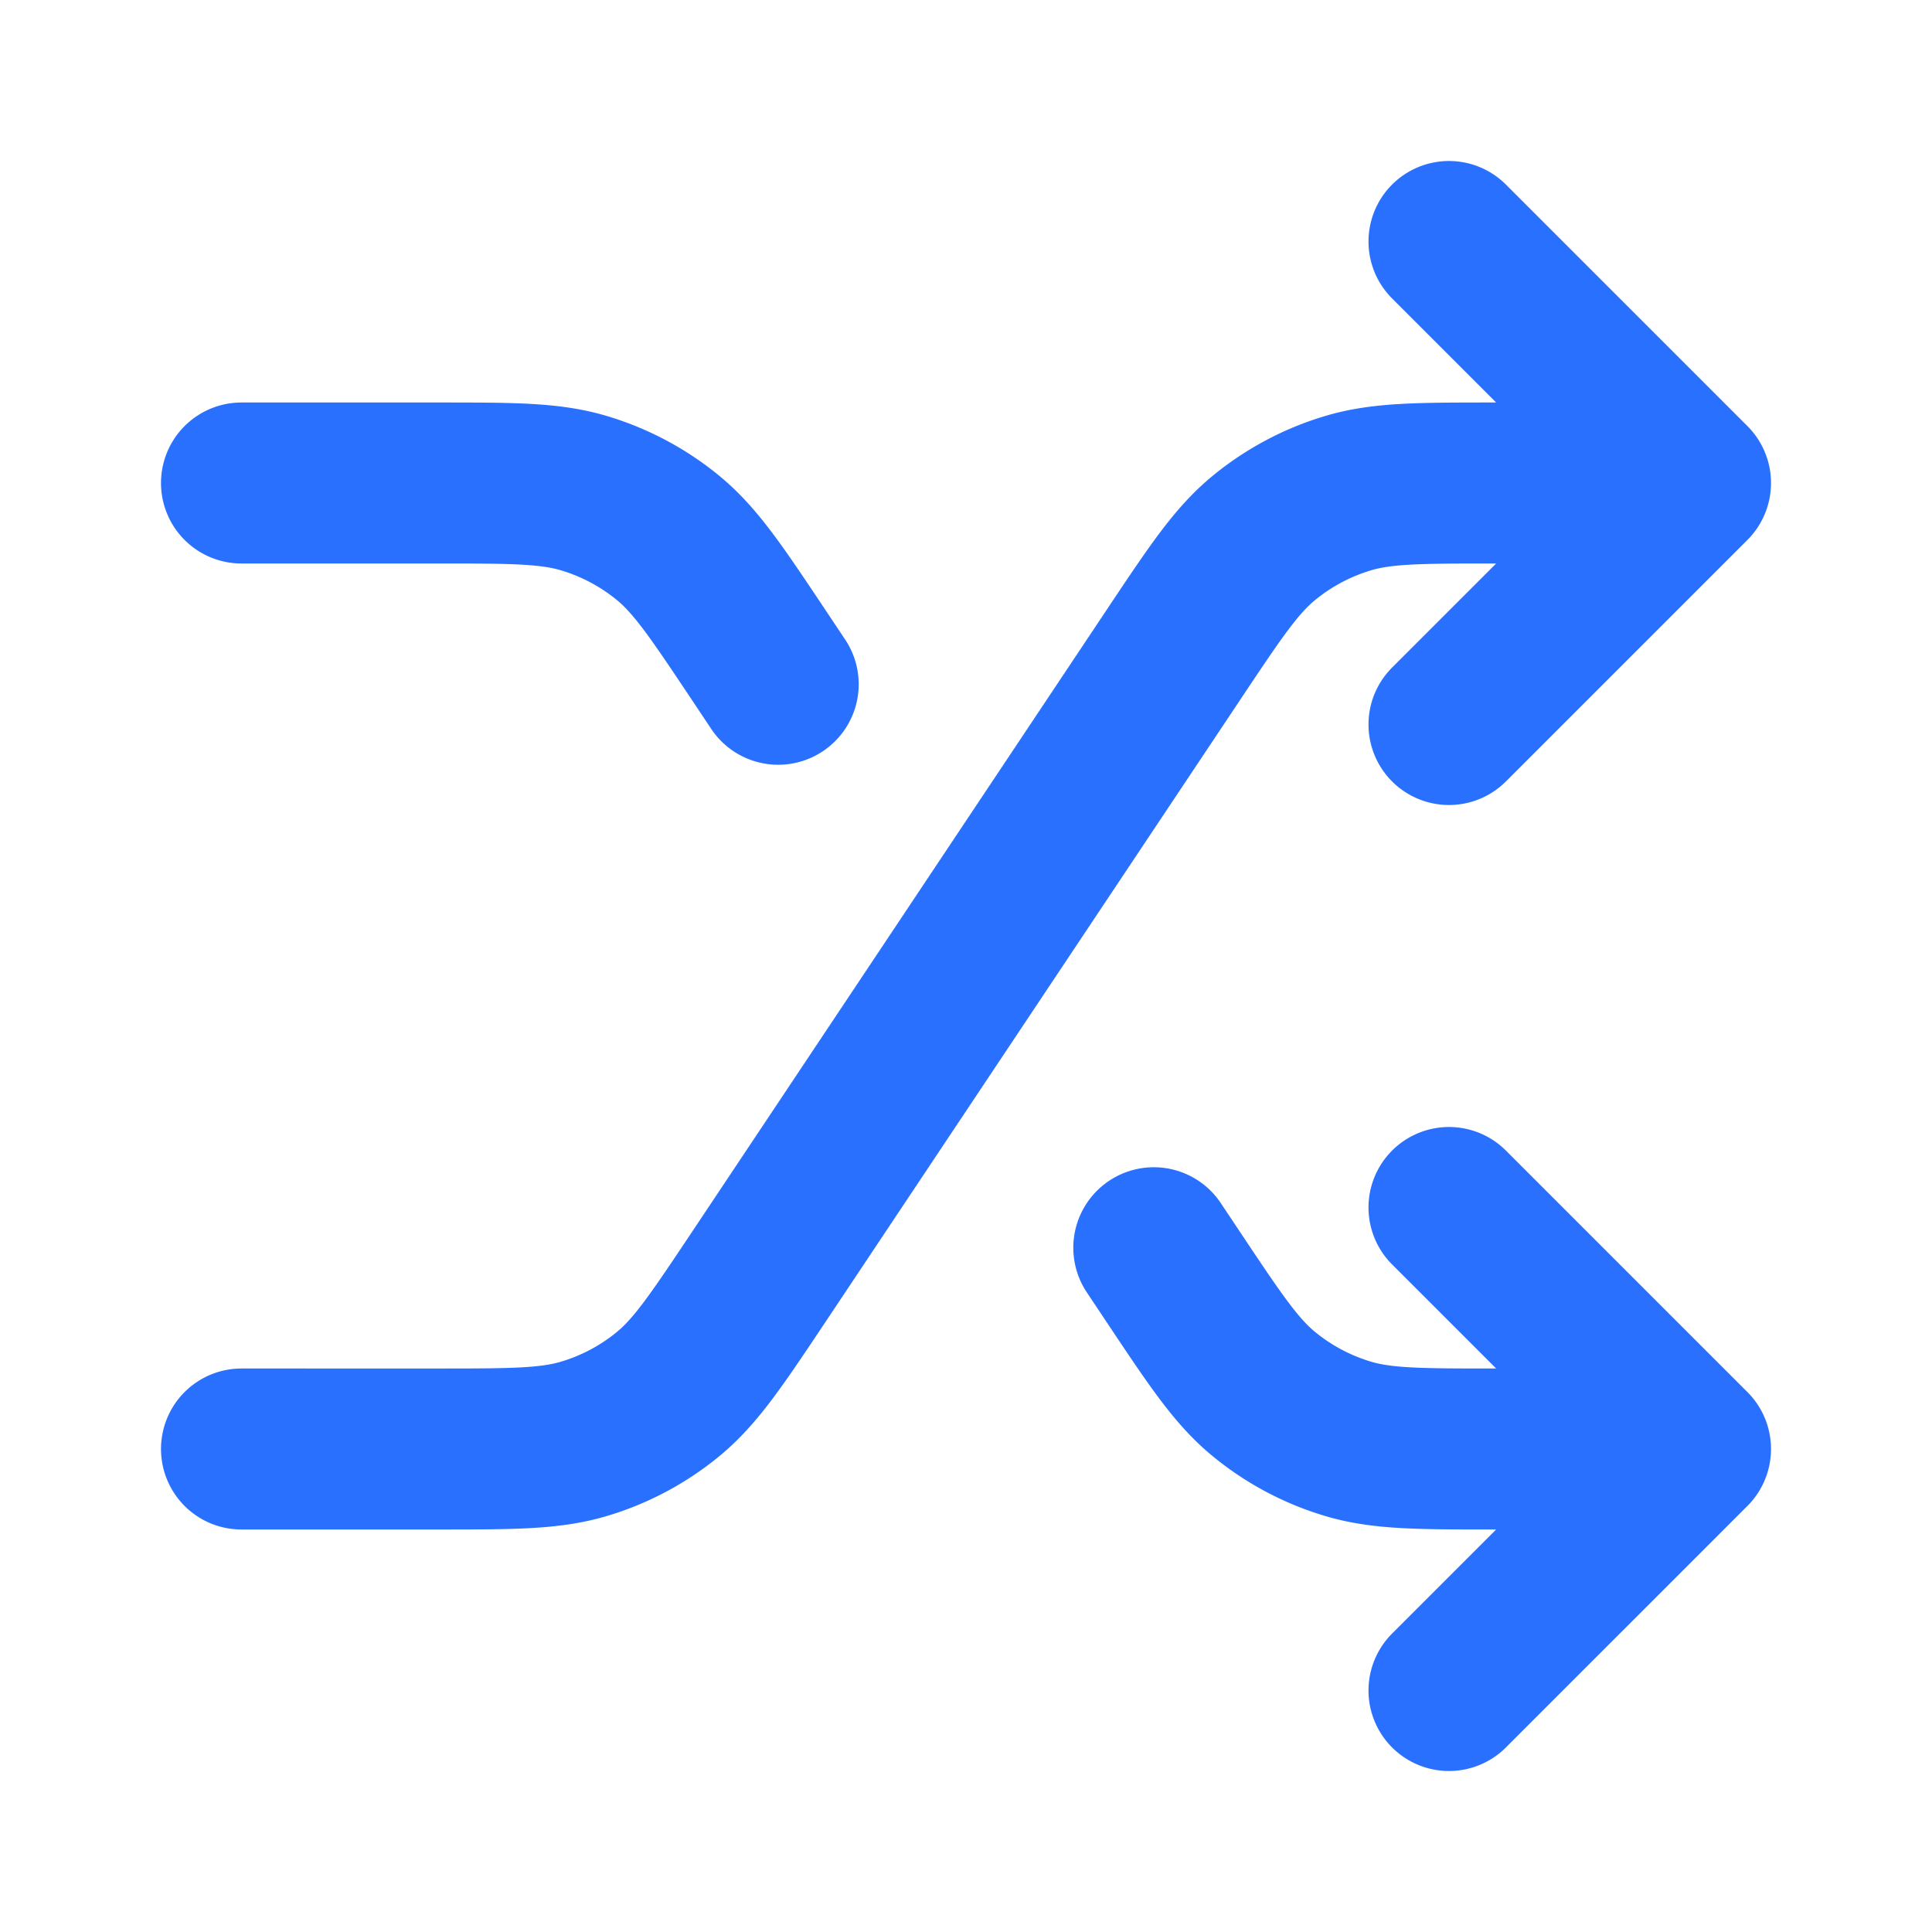 <svg xmlns="http://www.w3.org/2000/svg" width="24" height="24" fill="none" viewBox="0 0 24 24">
  <path stroke="#2970FF" stroke-linecap="round" stroke-linejoin="round" stroke-width="2" d="m18 15 3 3m0 0-3 3m3-3h-2.431c-.94 0-1.409 0-1.835-.13a2.998 2.998 0 0 1-1.033-.552c-.345-.283-.605-.674-1.126-1.455l-.242-.363M18 3l3 3m0 0-3 3m3-3h-2.431c-.94 0-1.409 0-1.835.13a3 3 0 0 0-1.033.552c-.345.283-.605.674-1.126 1.455l-5.15 7.726c-.521.781-.782 1.172-1.126 1.455-.304.25-.655.438-1.033.552-.426.13-.896.13-1.835.13H3M3 6h2.431c.94 0 1.409 0 1.835.13a3 3 0 0 1 1.033.552c.344.283.605.674 1.126 1.455l.242.363"/>
</svg>

